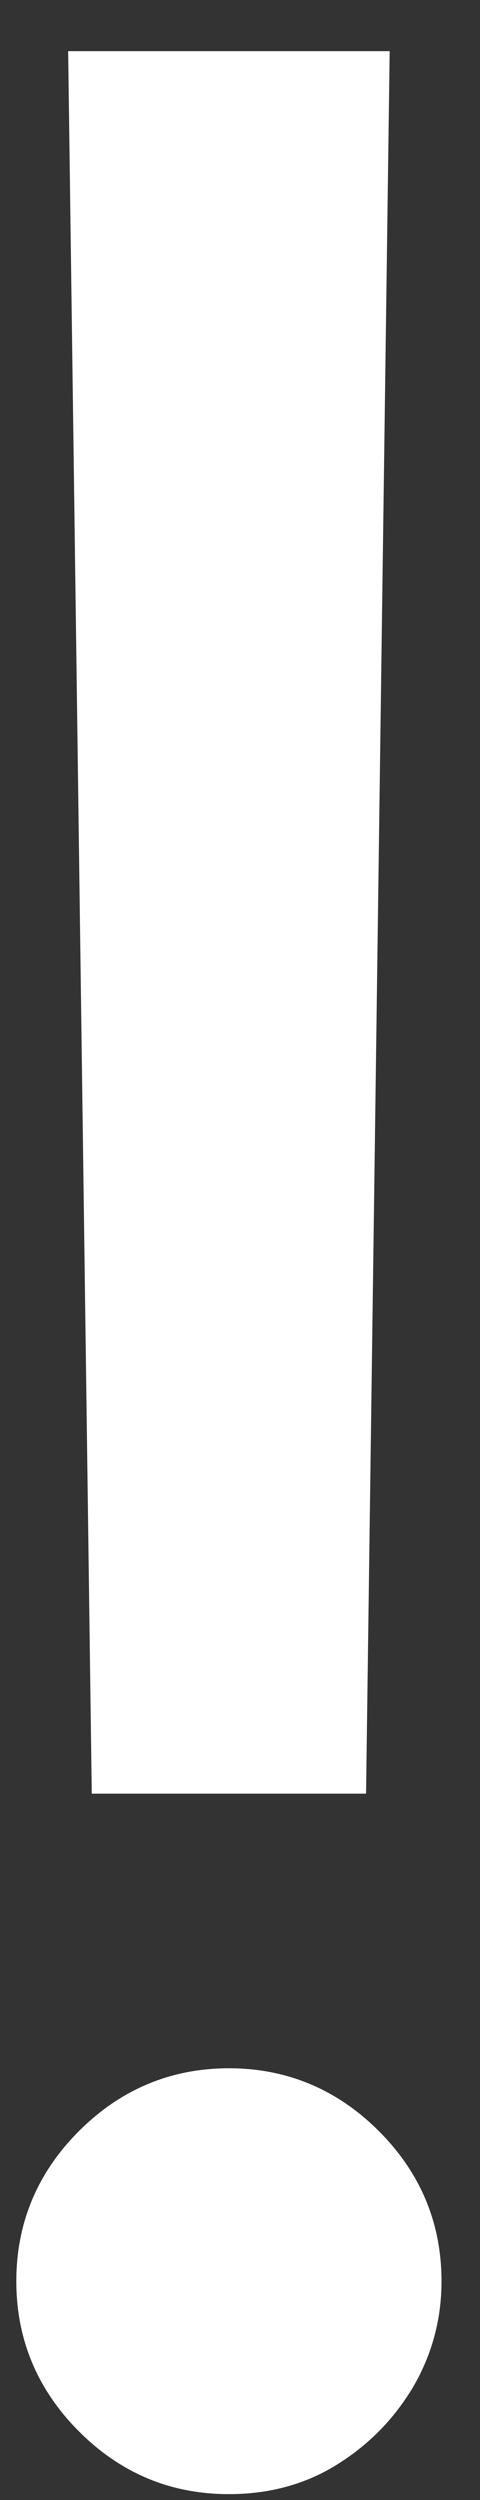 <svg width="100%" height="100%" viewBox="0 0 5 26" fill="none" xmlns="http://www.w3.org/2000/svg">
    <rect x="0" y="0" width="5" height="26" fill="#333333" stroke="none"/>
    <path d="M2.385 25.939C1.775 25.939 1.256 25.72 0.823 25.287C0.389 24.853 0.17 24.329 0.17 23.725C0.17 23.12 0.389 22.596 0.823 22.163C1.256 21.73 1.78 21.51 2.385 21.51C2.989 21.51 3.513 21.73 3.946 22.163C4.38 22.596 4.599 23.12 4.599 23.725C4.599 24.126 4.497 24.495 4.299 24.832C4.096 25.169 3.829 25.436 3.497 25.64C3.166 25.843 2.791 25.939 2.385 25.939ZM4.059 0.532L3.813 18.654H0.956L0.71 0.532H4.059Z" fill="white"/>
</svg>